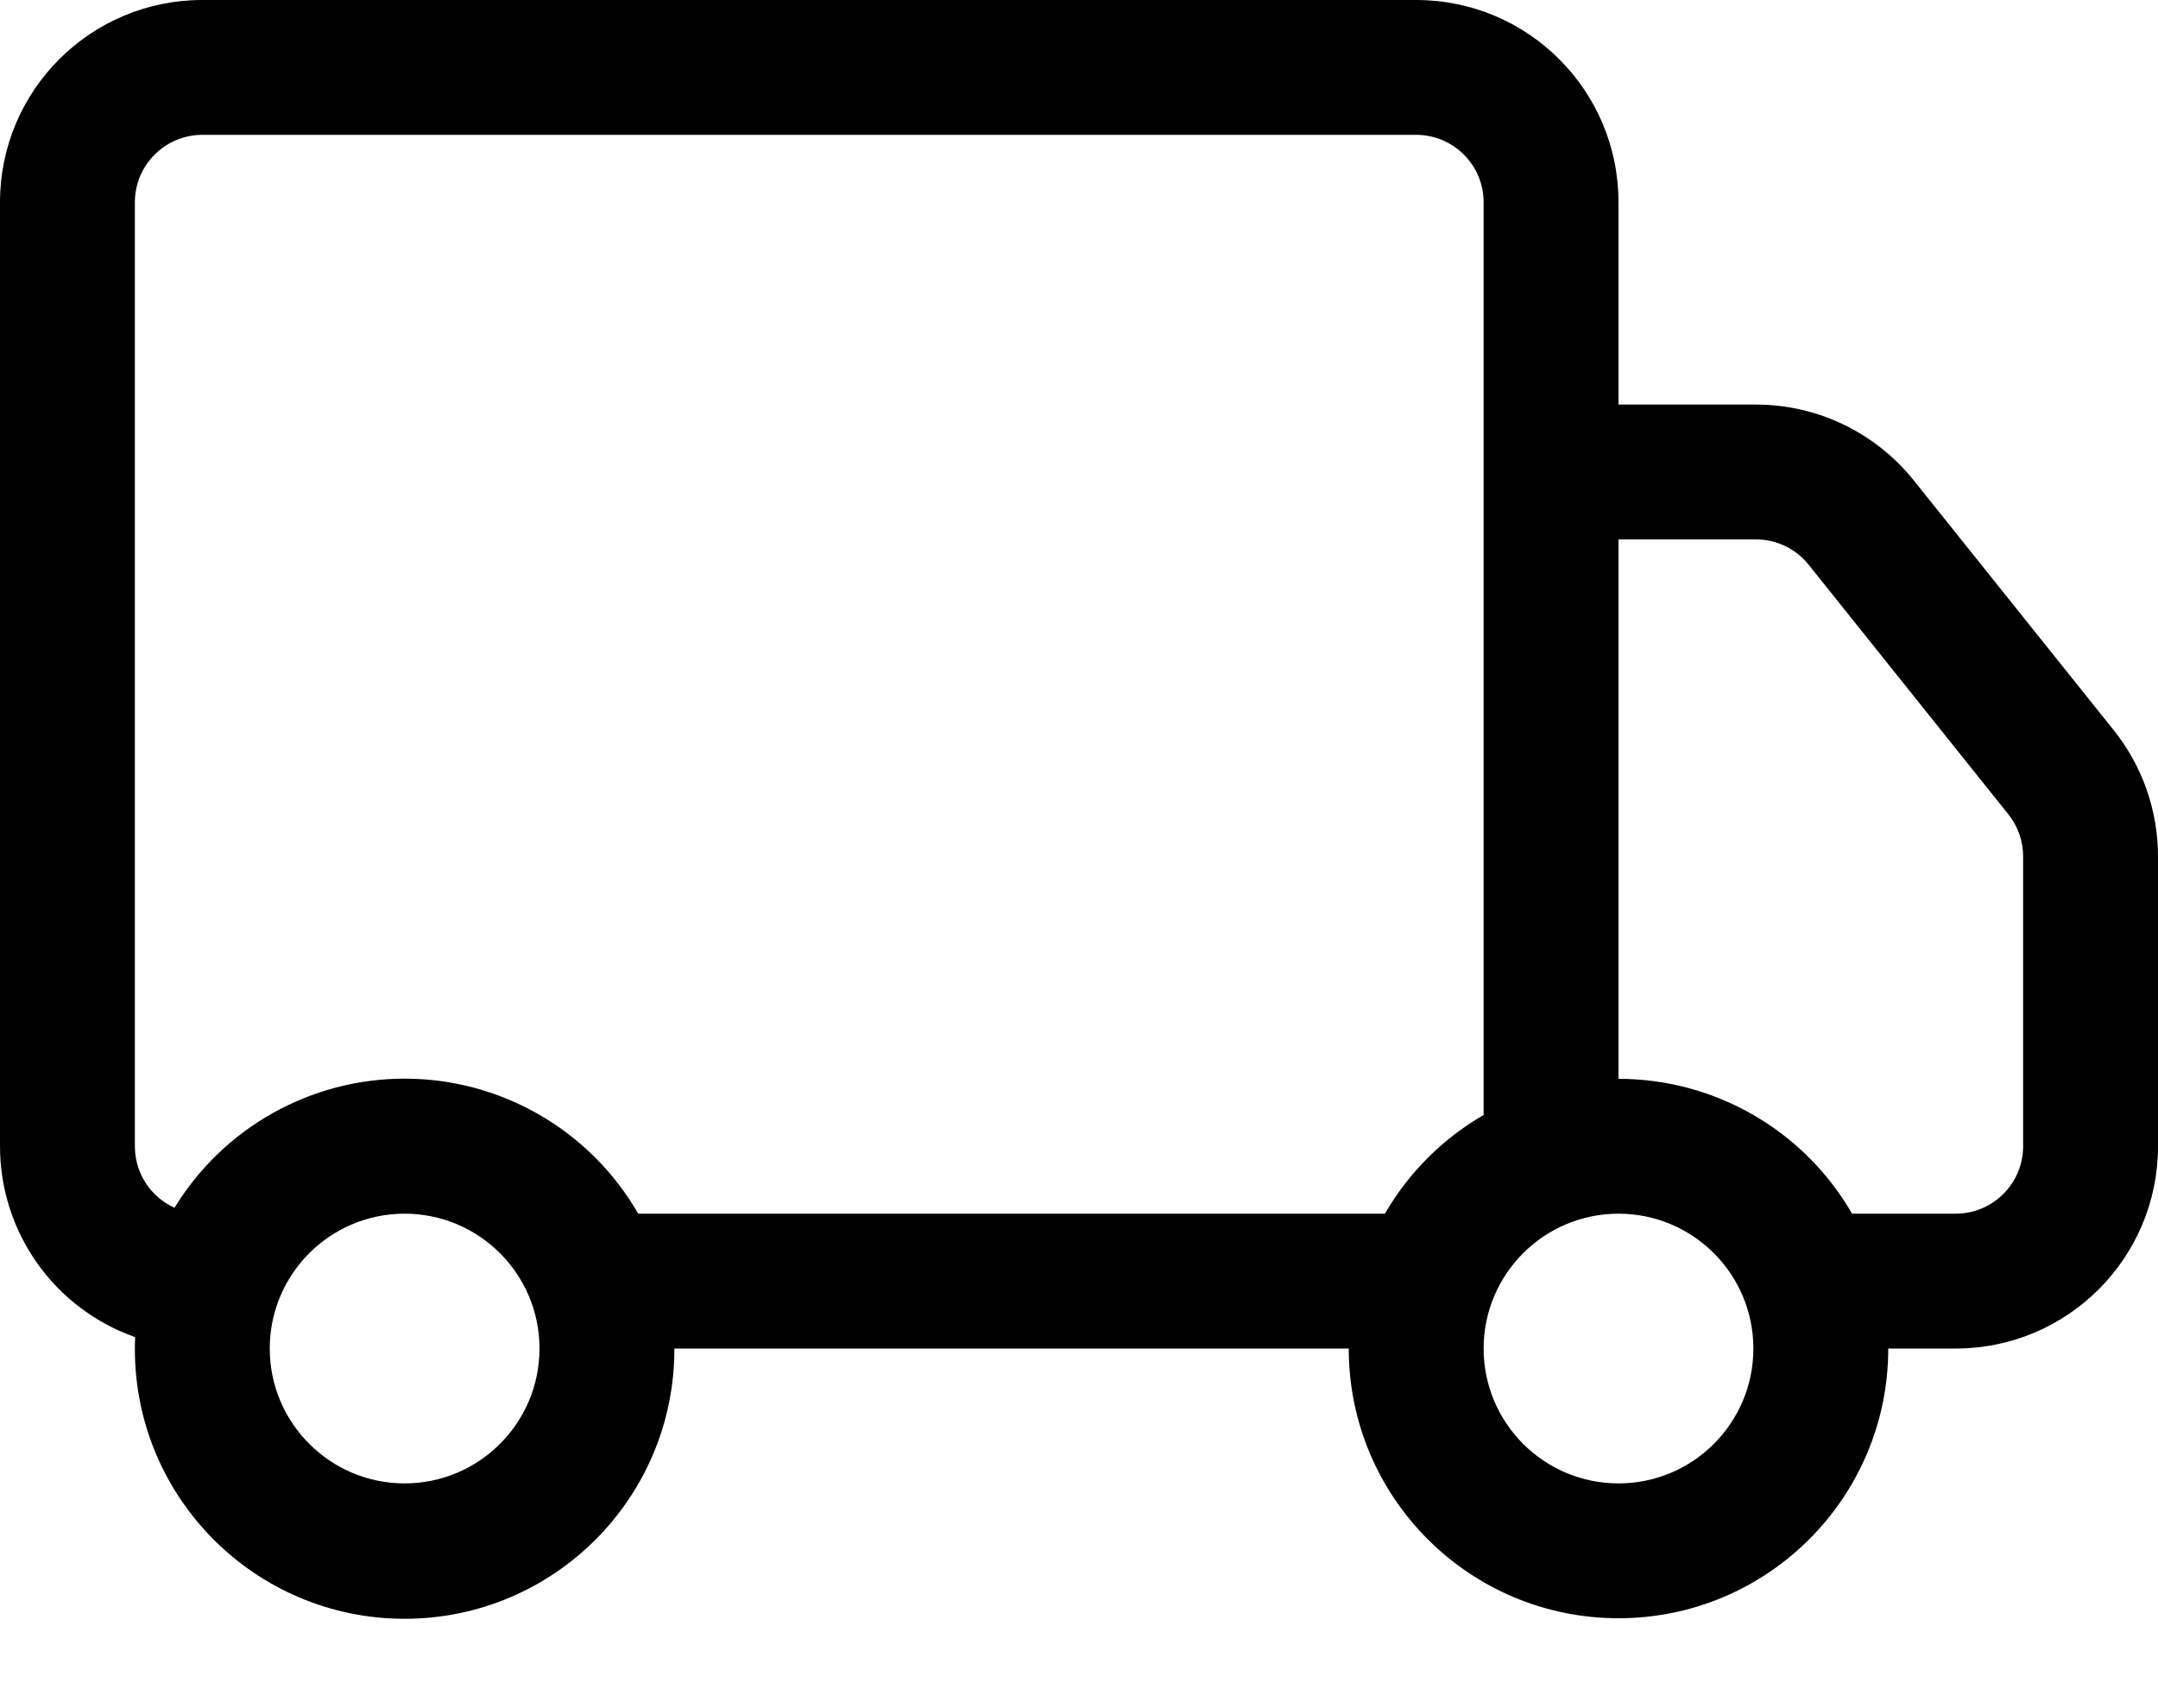 ﻿<?xml version="1.0" encoding="utf-8"?>
<svg version="1.1" xmlns:xlink="http://www.w3.org/1999/xlink" width="24px" height="19px" xmlns="http://www.w3.org/2000/svg">
  <defs>
    <pattern id="BGPattern" patternUnits="userSpaceOnUse" alignment="0 0" imageRepeat="None" />
    <mask fill="white" id="Clip6468">
      <path d="M 0 12.75  L 0 2.25  C 0 1.007  1.007 0  2.25 0  L 15.75 0  C 16.993 0  18 1.007  18 2.25  L 18 4.5  L 19.53 4.5  C 20.213 4.501  20.858 4.811  21.285 5.345  L 23.506 8.12  C 23.826 8.519  24 9.015  24 9.527  L 24 12.75  C 24 13.993  22.993 15  21.75 15  L 21 15  C 21 16.657  19.657 18  18 18  C 16.343 18  15 16.657  15 15  L 7.5 15  C 7.5 15.002  7.5 15.004  7.5 15.006  C 7.5 16.663  6.157 18.006  4.5 18.006  C 2.843 18.006  1.5 16.663  1.5 15.006  C 1.5 14.962  1.501 14.917  1.503 14.873  C 0.602 14.556  -5.1501046080613155E-05 13.705  0 12.75  Z M 1.5 12.75  C 1.5 13.045  1.672 13.313  1.941 13.434  C 2.486 12.542  3.455 11.998  4.5 11.998  C 5.572 11.998  6.563 12.571  7.098 13.5  L 15.402 13.5  C 15.666 13.044  16.044 12.666  16.5 12.402  L 16.5 2.25  C 16.5 1.836  16.164 1.5  15.75 1.5  L 2.25 1.5  C 1.836 1.5  1.5 1.836  1.5 2.25  L 1.5 12.75  Z M 18 6  L 18 12  C 19.072 12  20.062 12.572  20.598 13.5  L 21.75 13.5  C 22.164 13.5  22.5 13.164  22.5 12.75  L 22.5 9.525  C 22.5 9.355  22.442 9.19  22.335 9.057  L 20.115 6.282  C 19.973 6.104  19.758 6  19.53 6  L 18 6  Z M 6 15  C 6 14.172  5.328 13.5  4.5 13.5  C 3.672 13.5  3 14.172  3 15  C 3 15.828  3.672 16.5  4.5 16.5  C 5.328 16.5  6 15.828  6 15  Z M 19.5 15  C 19.5 14.172  18.828 13.5  18 13.5  C 17.172 13.5  16.5 14.172  16.5 15  C 16.5 15.828  17.172 16.5  18 16.5  C 18.828 16.5  19.5 15.828  19.5 15  Z " fill-rule="evenodd" />
    </mask>
  </defs>
  <g>
    <path d="M 0 12.75  L 0 2.25  C 0 1.007  1.007 0  2.25 0  L 15.75 0  C 16.993 0  18 1.007  18 2.25  L 18 4.5  L 19.53 4.5  C 20.213 4.501  20.858 4.811  21.285 5.345  L 23.506 8.12  C 23.826 8.519  24 9.015  24 9.527  L 24 12.75  C 24 13.993  22.993 15  21.75 15  L 21 15  C 21 16.657  19.657 18  18 18  C 16.343 18  15 16.657  15 15  L 7.5 15  C 7.5 15.002  7.5 15.004  7.5 15.006  C 7.5 16.663  6.157 18.006  4.5 18.006  C 2.843 18.006  1.5 16.663  1.5 15.006  C 1.5 14.962  1.501 14.917  1.503 14.873  C 0.602 14.556  -5.1501046080613155E-05 13.705  0 12.75  Z M 1.5 12.75  C 1.5 13.045  1.672 13.313  1.941 13.434  C 2.486 12.542  3.455 11.998  4.5 11.998  C 5.572 11.998  6.563 12.571  7.098 13.5  L 15.402 13.5  C 15.666 13.044  16.044 12.666  16.5 12.402  L 16.5 2.25  C 16.5 1.836  16.164 1.5  15.75 1.5  L 2.25 1.5  C 1.836 1.5  1.5 1.836  1.5 2.25  L 1.5 12.75  Z M 18 6  L 18 12  C 19.072 12  20.062 12.572  20.598 13.5  L 21.75 13.5  C 22.164 13.5  22.5 13.164  22.5 12.75  L 22.5 9.525  C 22.5 9.355  22.442 9.19  22.335 9.057  L 20.115 6.282  C 19.973 6.104  19.758 6  19.53 6  L 18 6  Z M 6 15  C 6 14.172  5.328 13.5  4.5 13.5  C 3.672 13.5  3 14.172  3 15  C 3 15.828  3.672 16.5  4.5 16.5  C 5.328 16.5  6 15.828  6 15  Z M 19.5 15  C 19.5 14.172  18.828 13.5  18 13.5  C 17.172 13.5  16.5 14.172  16.5 15  C 16.5 15.828  17.172 16.5  18 16.5  C 18.828 16.5  19.5 15.828  19.5 15  Z " fill-rule="nonzero" fill="rgba(0, 0, 0, 1)" stroke="none" class="fill" />
    <path d="M 0 12.75  L 0 2.25  C 0 1.007  1.007 0  2.25 0  L 15.75 0  C 16.993 0  18 1.007  18 2.25  L 18 4.5  L 19.53 4.5  C 20.213 4.501  20.858 4.811  21.285 5.345  L 23.506 8.12  C 23.826 8.519  24 9.015  24 9.527  L 24 12.75  C 24 13.993  22.993 15  21.75 15  L 21 15  C 21 16.657  19.657 18  18 18  C 16.343 18  15 16.657  15 15  L 7.5 15  C 7.5 15.002  7.5 15.004  7.5 15.006  C 7.5 16.663  6.157 18.006  4.5 18.006  C 2.843 18.006  1.5 16.663  1.5 15.006  C 1.5 14.962  1.501 14.917  1.503 14.873  C 0.602 14.556  -5.1501046080613155E-05 13.705  0 12.75  Z " stroke-width="0" stroke-dasharray="0" stroke="rgba(255, 255, 255, 0)" fill="none" class="stroke" mask="url(#Clip6468)" />
    <path d="M 1.5 12.75  C 1.5 13.045  1.672 13.313  1.941 13.434  C 2.486 12.542  3.455 11.998  4.5 11.998  C 5.572 11.998  6.563 12.571  7.098 13.5  L 15.402 13.5  C 15.666 13.044  16.044 12.666  16.5 12.402  L 16.5 2.25  C 16.5 1.836  16.164 1.5  15.75 1.5  L 2.25 1.5  C 1.836 1.5  1.5 1.836  1.5 2.25  L 1.5 12.75  Z " stroke-width="0" stroke-dasharray="0" stroke="rgba(255, 255, 255, 0)" fill="none" class="stroke" mask="url(#Clip6468)" />
    <path d="M 18 6  L 18 12  C 19.072 12  20.062 12.572  20.598 13.5  L 21.75 13.5  C 22.164 13.5  22.5 13.164  22.5 12.75  L 22.5 9.525  C 22.5 9.355  22.442 9.19  22.335 9.057  L 20.115 6.282  C 19.973 6.104  19.758 6  19.53 6  L 18 6  Z " stroke-width="0" stroke-dasharray="0" stroke="rgba(255, 255, 255, 0)" fill="none" class="stroke" mask="url(#Clip6468)" />
    <path d="M 6 15  C 6 14.172  5.328 13.5  4.5 13.5  C 3.672 13.5  3 14.172  3 15  C 3 15.828  3.672 16.5  4.5 16.5  C 5.328 16.5  6 15.828  6 15  Z " stroke-width="0" stroke-dasharray="0" stroke="rgba(255, 255, 255, 0)" fill="none" class="stroke" mask="url(#Clip6468)" />
    <path d="M 19.5 15  C 19.5 14.172  18.828 13.5  18 13.5  C 17.172 13.5  16.5 14.172  16.5 15  C 16.5 15.828  17.172 16.5  18 16.5  C 18.828 16.5  19.5 15.828  19.5 15  Z " stroke-width="0" stroke-dasharray="0" stroke="rgba(255, 255, 255, 0)" fill="none" class="stroke" mask="url(#Clip6468)" />
  </g>
</svg>
